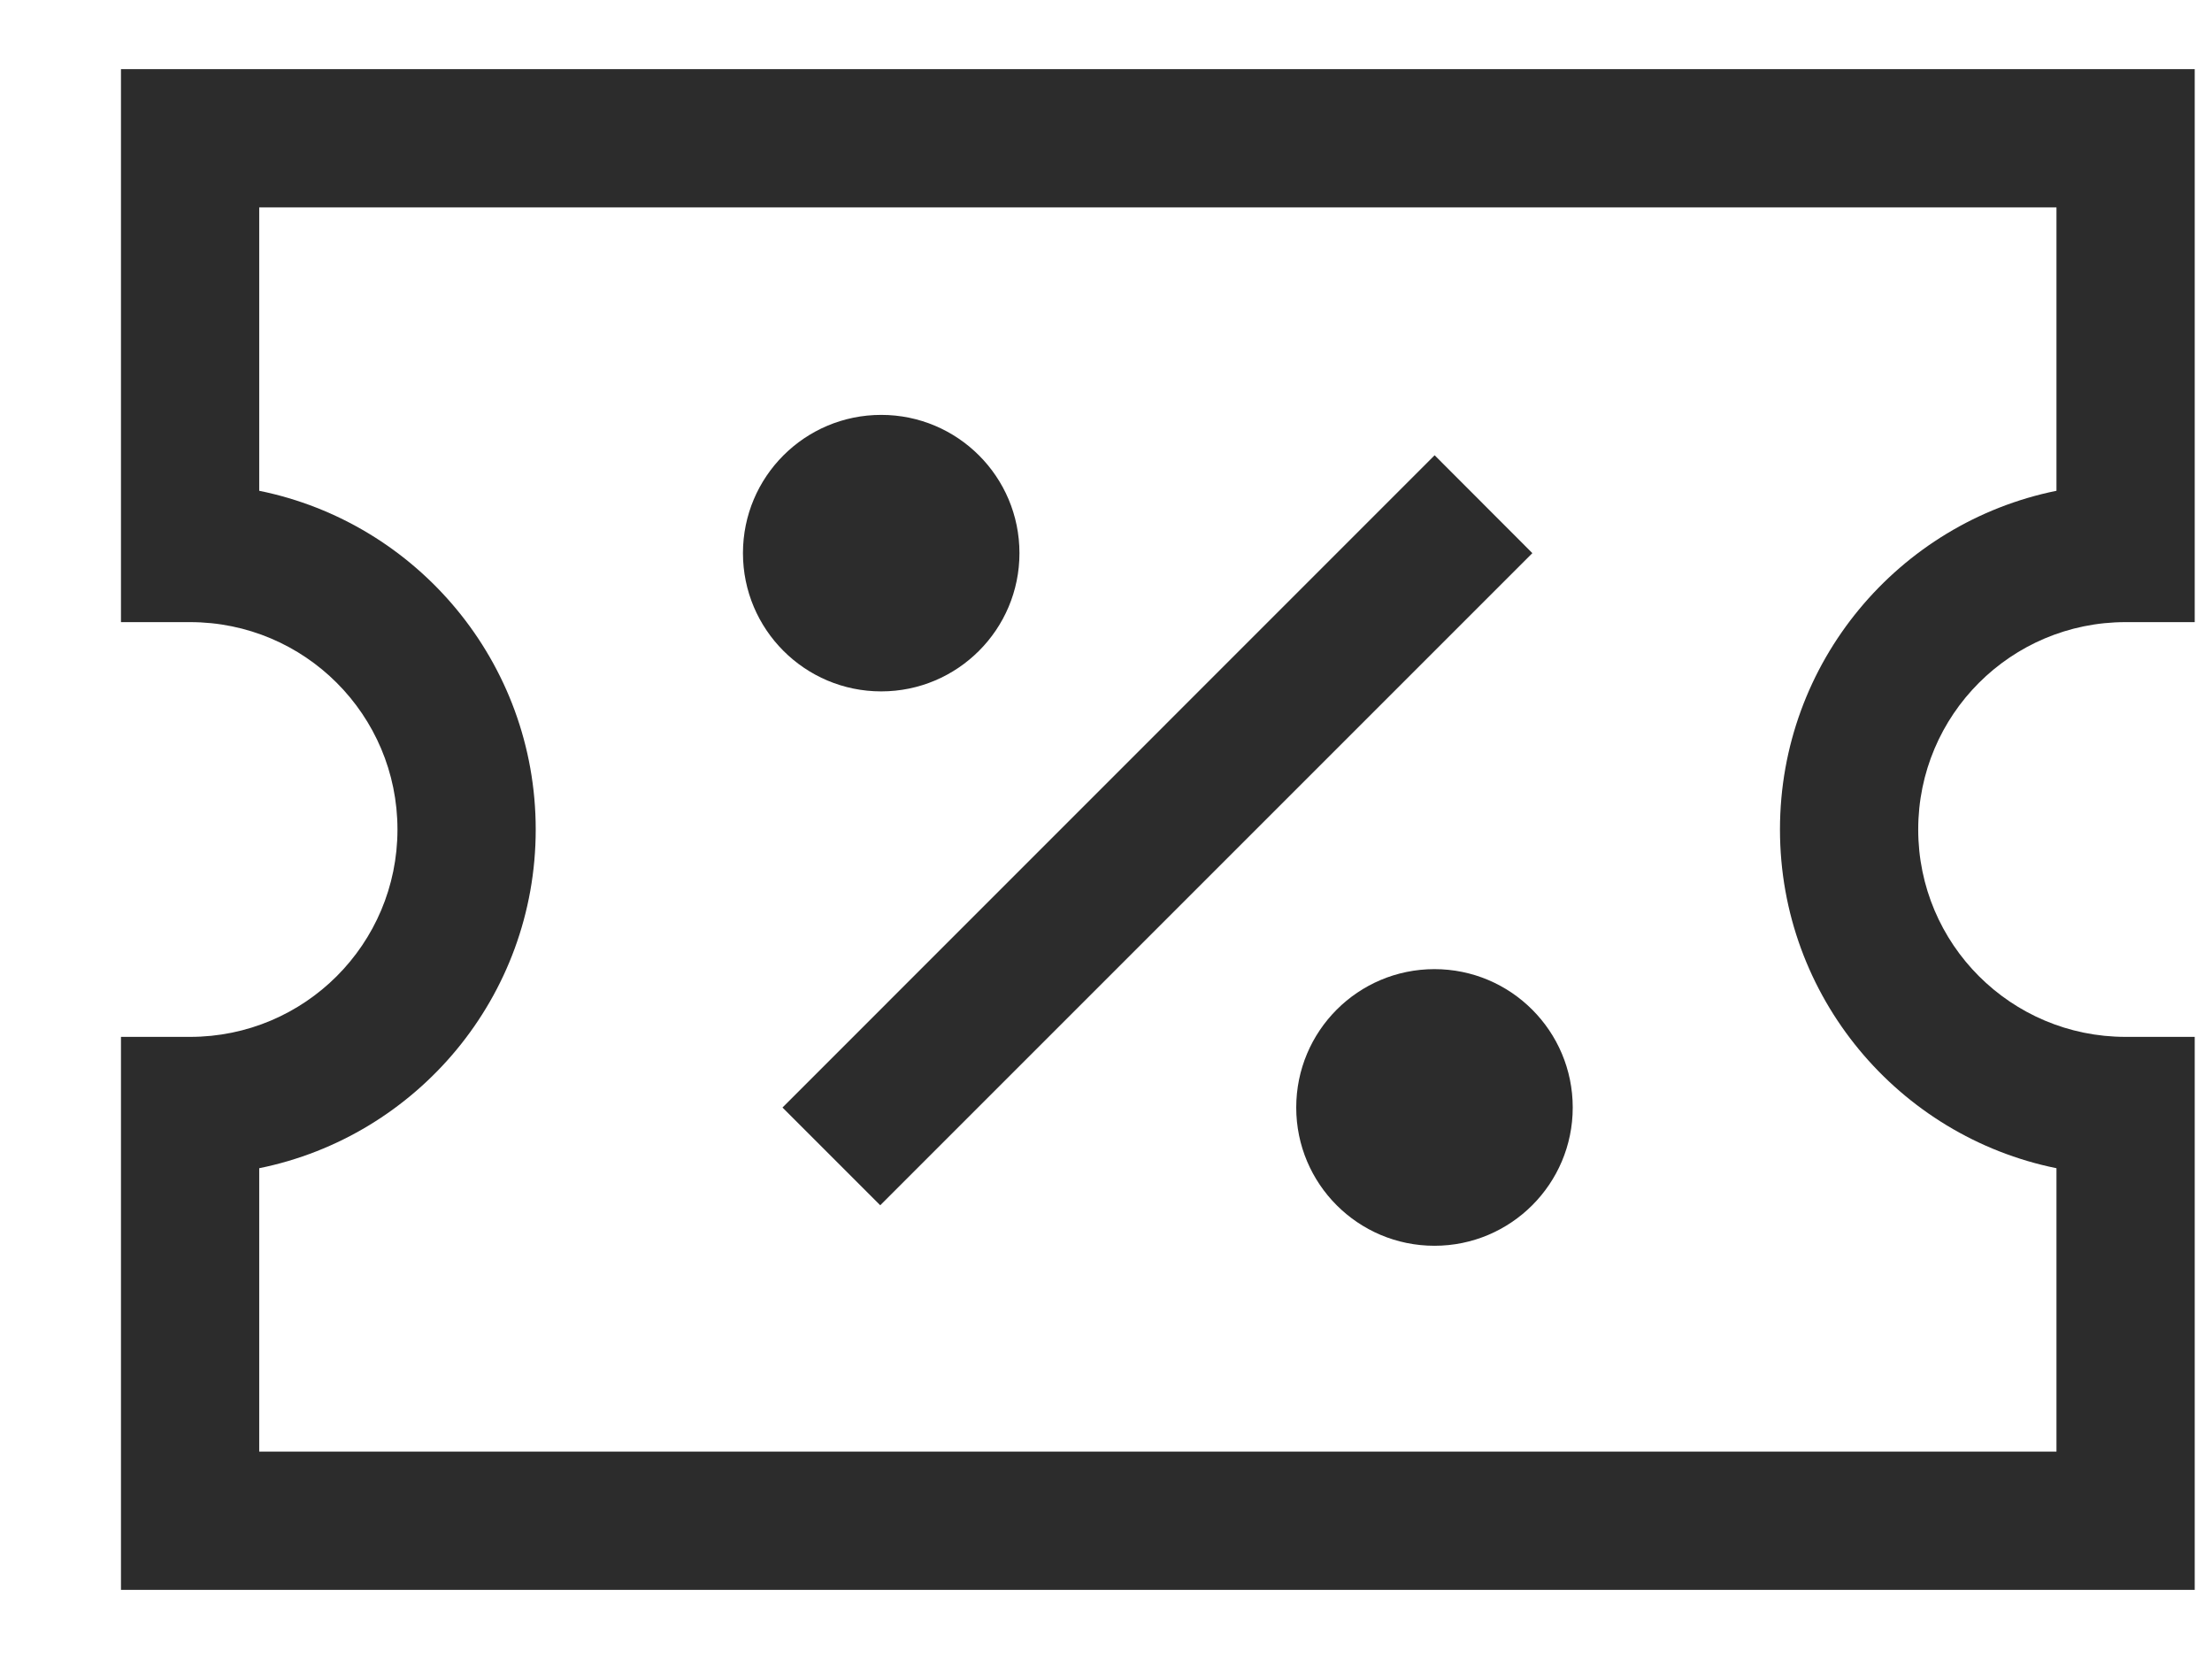 <svg width="16" height="12" viewBox="0 0 16 12" fill="none" xmlns="http://www.w3.org/2000/svg">
<path d="M11.084 4.001L6.367 8.718L5.66 8.011L10.377 3.293L11.084 4.001Z" fill="#2C2C2C"/>
<path d="M7.374 4.001C7.374 4.553 6.926 5.001 6.374 5.001C5.822 5.001 5.374 4.553 5.374 4.001C5.374 3.448 5.822 3.001 6.374 3.001C6.926 3.001 7.374 3.448 7.374 4.001Z" fill="#2C2C2C"/>
<path d="M10.376 9.011C10.928 9.011 11.376 8.563 11.376 8.011C11.376 7.458 10.928 7.01 10.376 7.01C9.823 7.01 9.376 7.458 9.376 8.011C9.376 8.563 9.823 9.011 10.376 9.011Z" fill="#2C2C2C"/>
<path fill-rule="evenodd" clip-rule="evenodd" d="M15.375 7.5H15.875V11.5H0.875V7.5H1.375C2.204 7.5 2.875 6.829 2.875 6C2.875 5.171 2.204 4.5 1.375 4.5H0.875V0.5H15.875V4.5H15.375C14.546 4.5 13.875 5.171 13.875 6C13.875 6.829 14.546 7.5 15.375 7.5ZM12.875 6C12.875 4.79 13.734 3.781 14.875 3.55V1.5H1.875V3.55C3.016 3.781 3.875 4.79 3.875 6C3.875 7.21 3.016 8.219 1.875 8.45V10.5H14.875V8.45C13.734 8.219 12.875 7.21 12.875 6Z" fill="#2C2C2C"/>
</svg>
